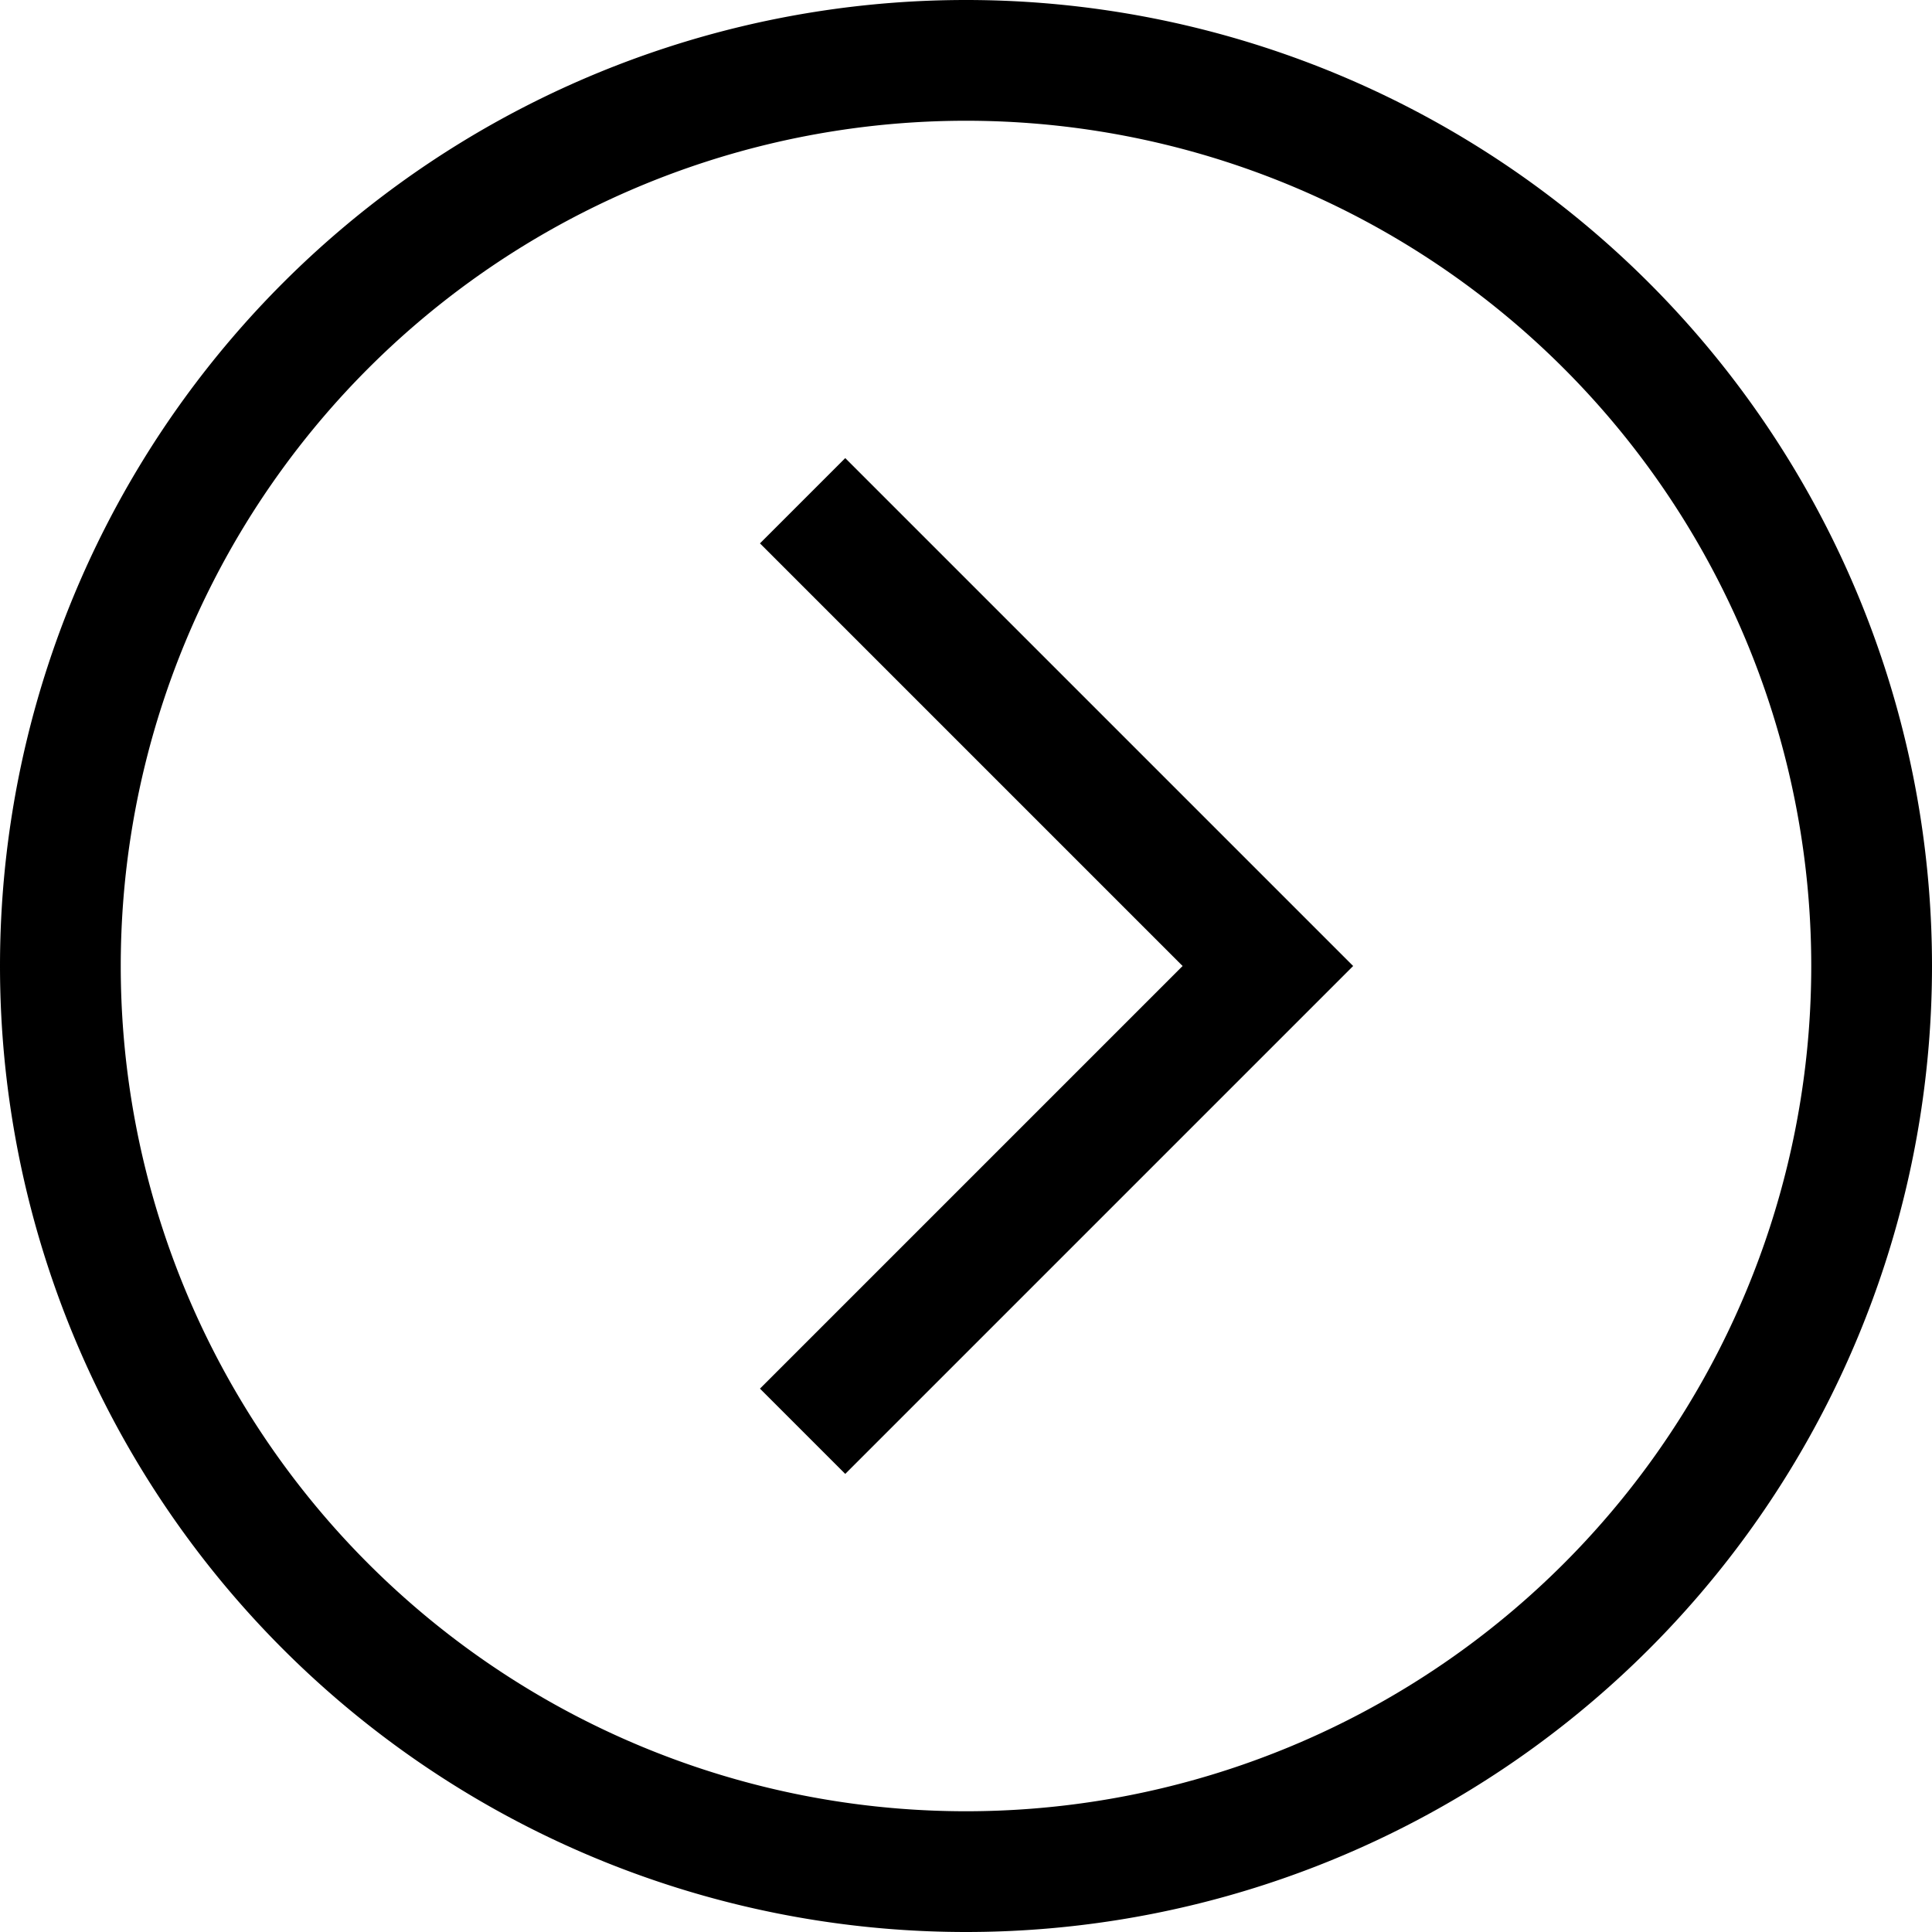 <svg xmlns="http://www.w3.org/2000/svg" viewBox="0 0 512 512"><path d="M480 256A224 224 0 1 1 32 256a224 224 0 1 1 448 0zM0 256a256 256 0 1 0 512 0A256 256 0 1 0 0 256zm347.3 11.3L358.6 256l-11.3-11.3-112-112L224 121.4 201.4 144l11.3 11.3L313.4 256 212.7 356.7 201.4 368 224 390.6l11.3-11.3 112-112z"/></svg>
